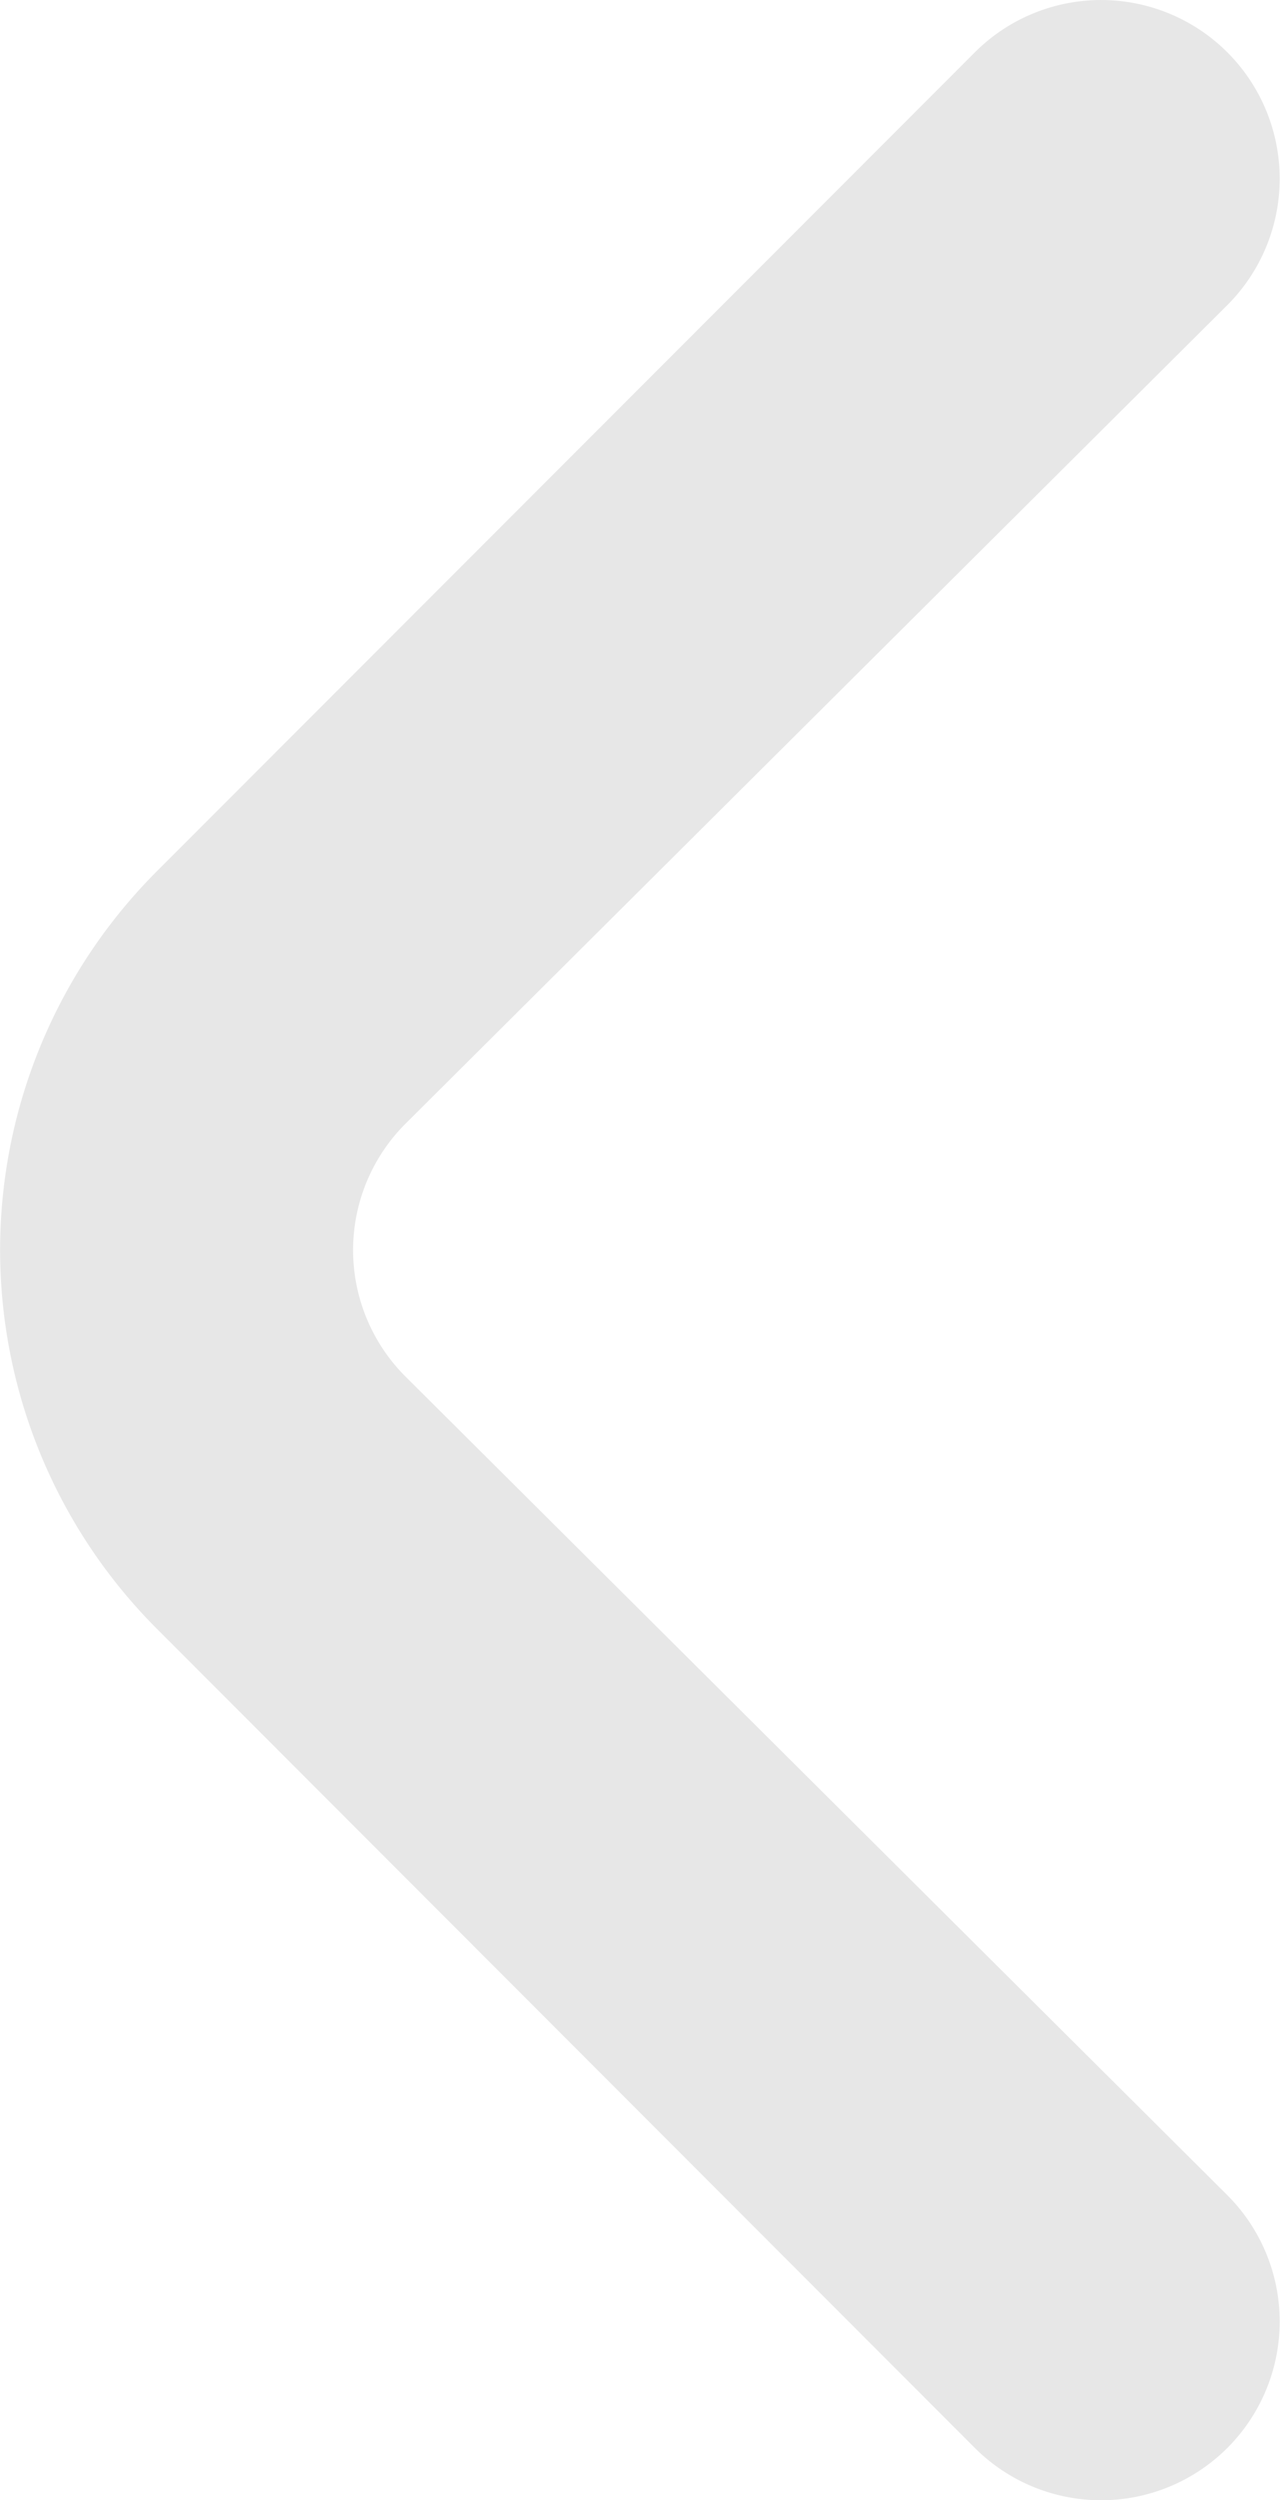 <svg xmlns="http://www.w3.org/2000/svg" width="10.757" height="20.998" viewBox="0 0 10.757 20.998">
  <path id="ic-seta" d="M10.42,12.319,17.3,5.435a1.5,1.5,0,1,1,2.115,2.13l-6.9,6.869a1.5,1.5,0,0,0,0,2.13l6.9,6.869a1.5,1.5,0,0,1-2.115,2.13L10.42,18.677A4.5,4.5,0,0,1,10.42,12.319Z" transform="translate(-9.104 -4.999)" fill="#e7e7e7"/>
</svg>
